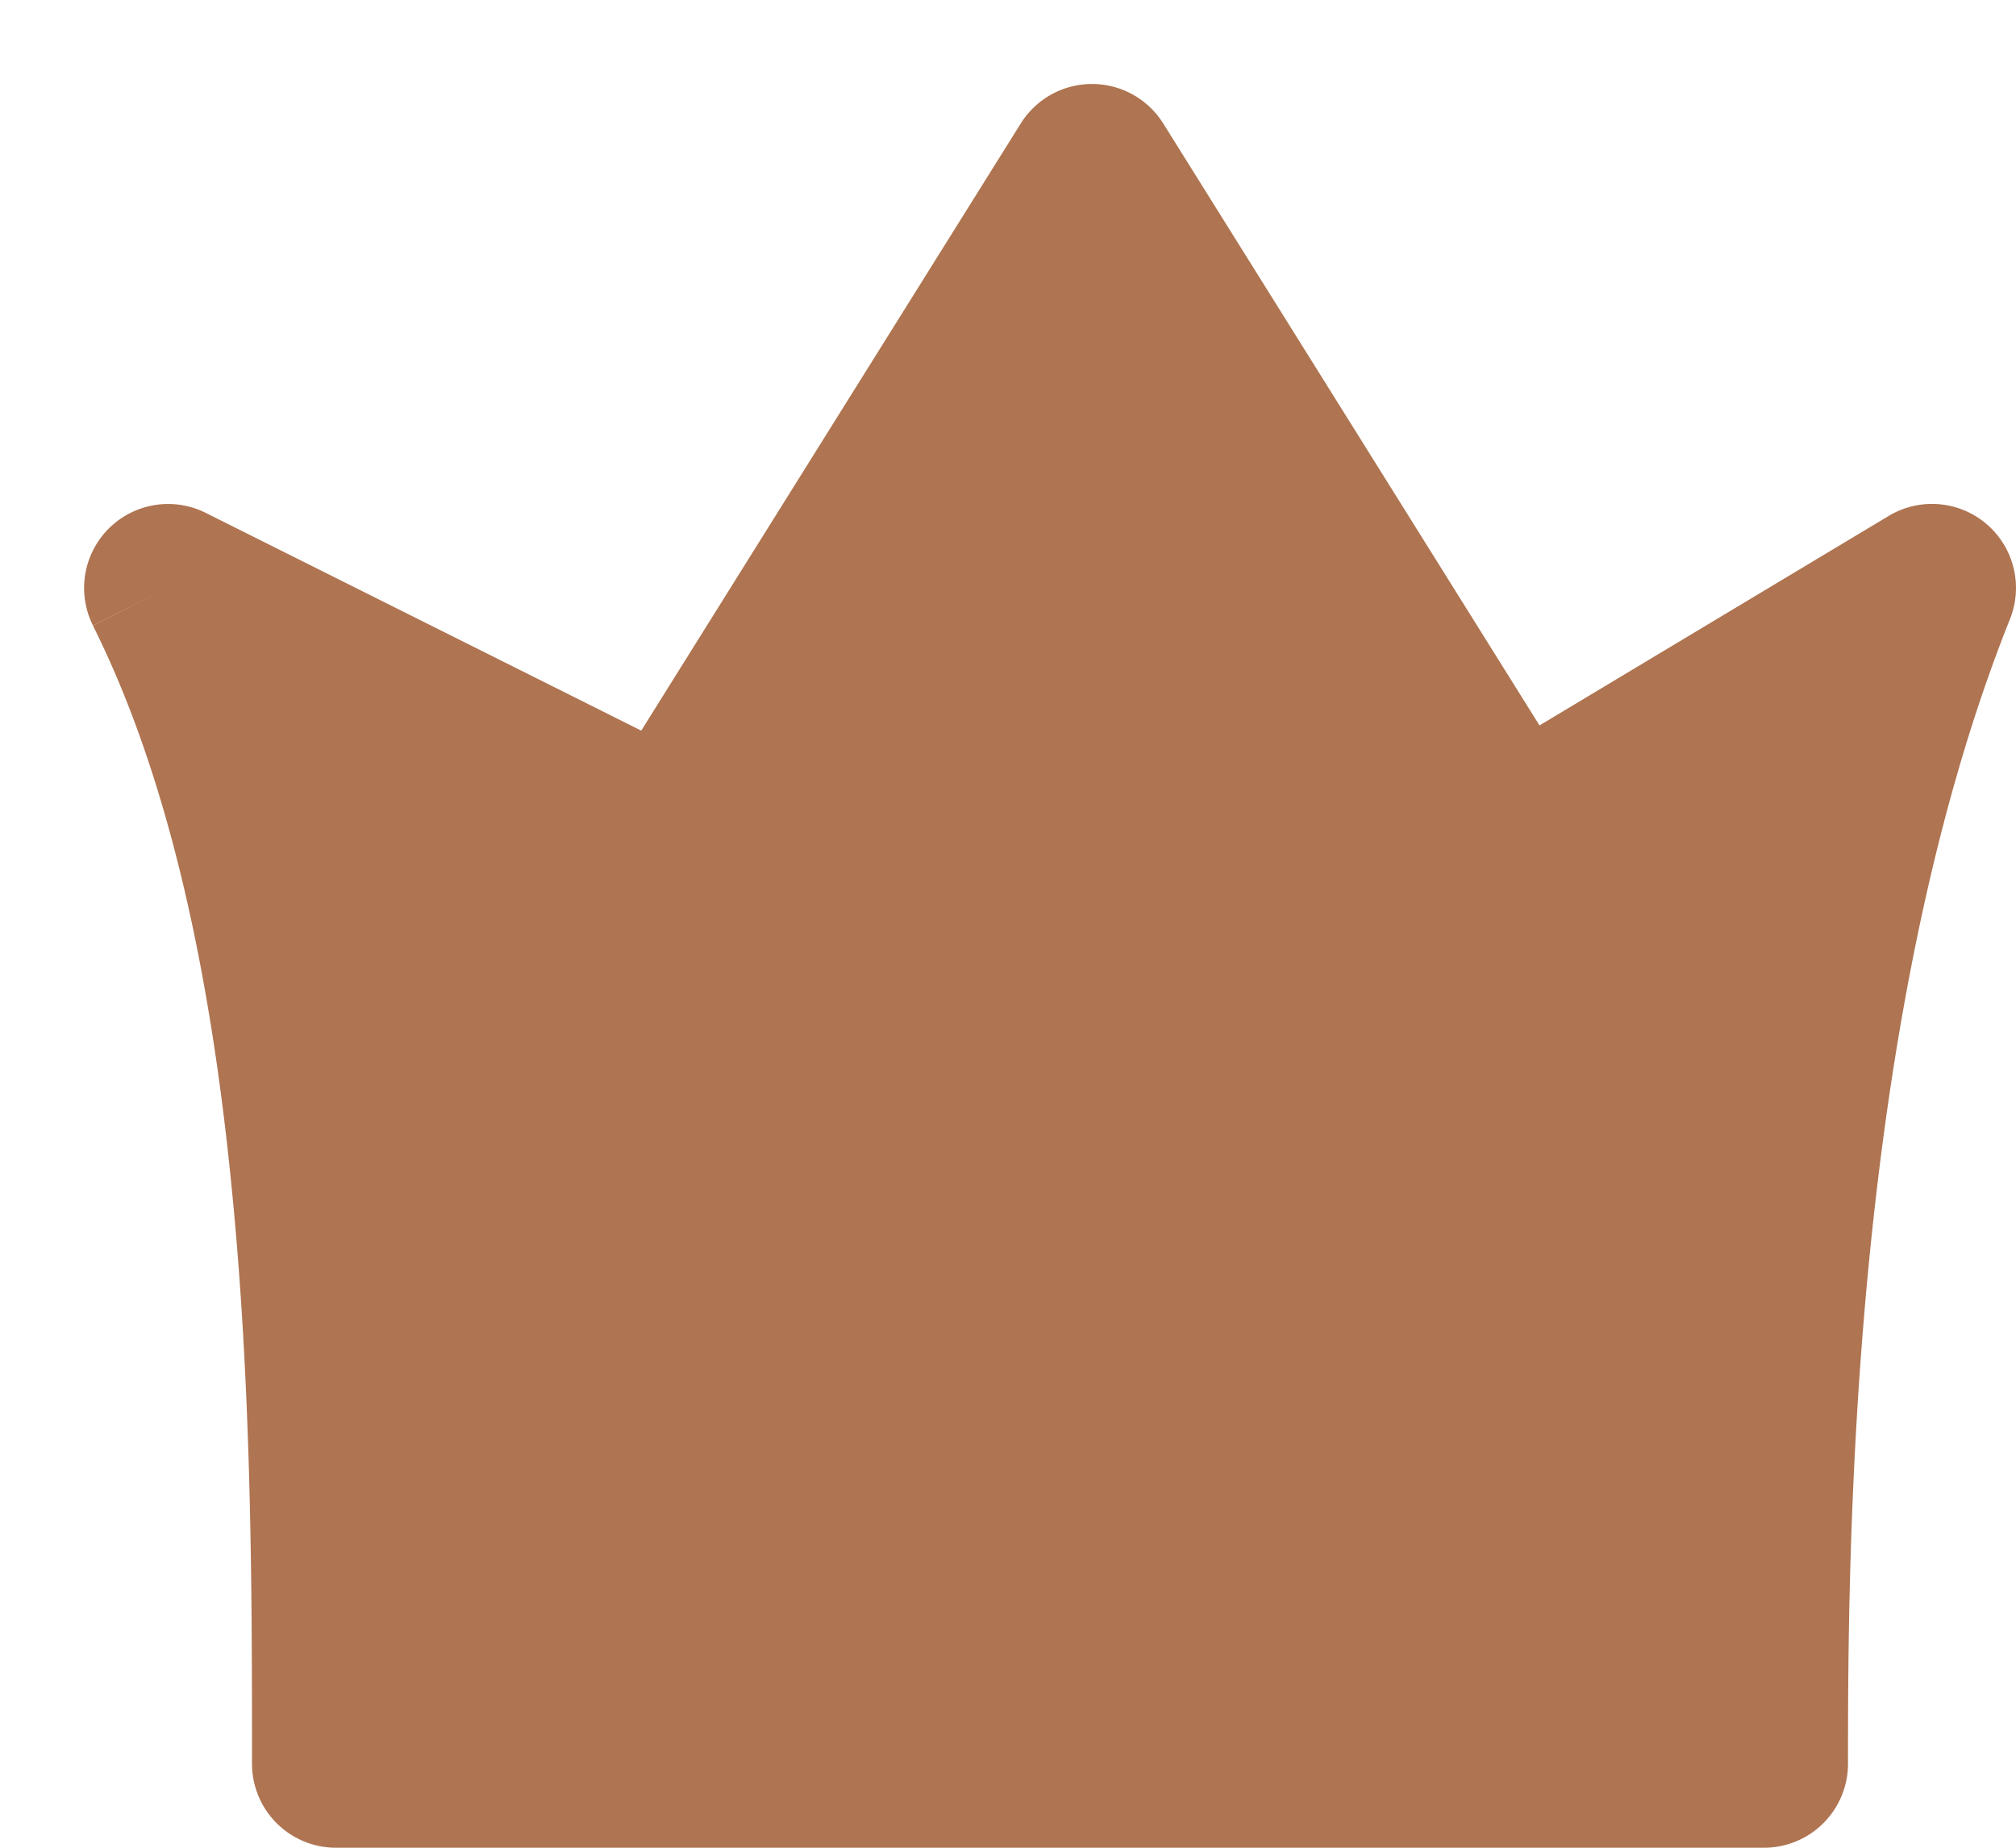 <svg width="12" height="11" fill="none" xmlns="http://www.w3.org/2000/svg"><path d="M1 3.5c1 2 1 5 1 7h8.5c0-1.2 0-4.5 1-7L9 5 6.5 1 4 5 1 3.5z" fill="#AF7451"/><path d="M2 10.5h-.5a.5.5 0 0 0 .5.5v-.5zm-1-7l.224-.447a.5.5 0 0 0-.671.67L1 3.5zM4 5l-.224.447a.5.5 0 0 0 .648-.182L4 5zm2.5-4l.424-.265a.5.5 0 0 0-.848 0L6.5 1zM9 5l-.424.265a.5.5 0 0 0 .681.164L9 5zm2.5-1.5l.464.186a.5.5 0 0 0-.721-.615l.257.429zm-1 7v.5a.5.5 0 0 0 .5-.5h-.5zm-8 0c0-.997 0-2.271-.127-3.55-.128-1.273-.386-2.593-.926-3.674l-.894.448c.46.92.702 2.099.824 3.326.123 1.22.123 2.447.123 3.45h1zM.776 3.947l3 1.5.448-.894-3-1.5-.448.894zm3.648 1.318l2.5-4-.848-.53-2.5 4 .848.53zm1.652-4l2.5 4 .848-.53-2.5-4-.848.53zm3.181 4.164l2.5-1.5-.514-.858-2.5 1.5.514.858zm1.779-2.115C9.994 5.918 10 9.315 10 10.5h1c0-1.215.006-4.418.964-6.814l-.928-.372zM10.5 10H2v1h8.5v-1z" fill="#AF7451"/></svg>